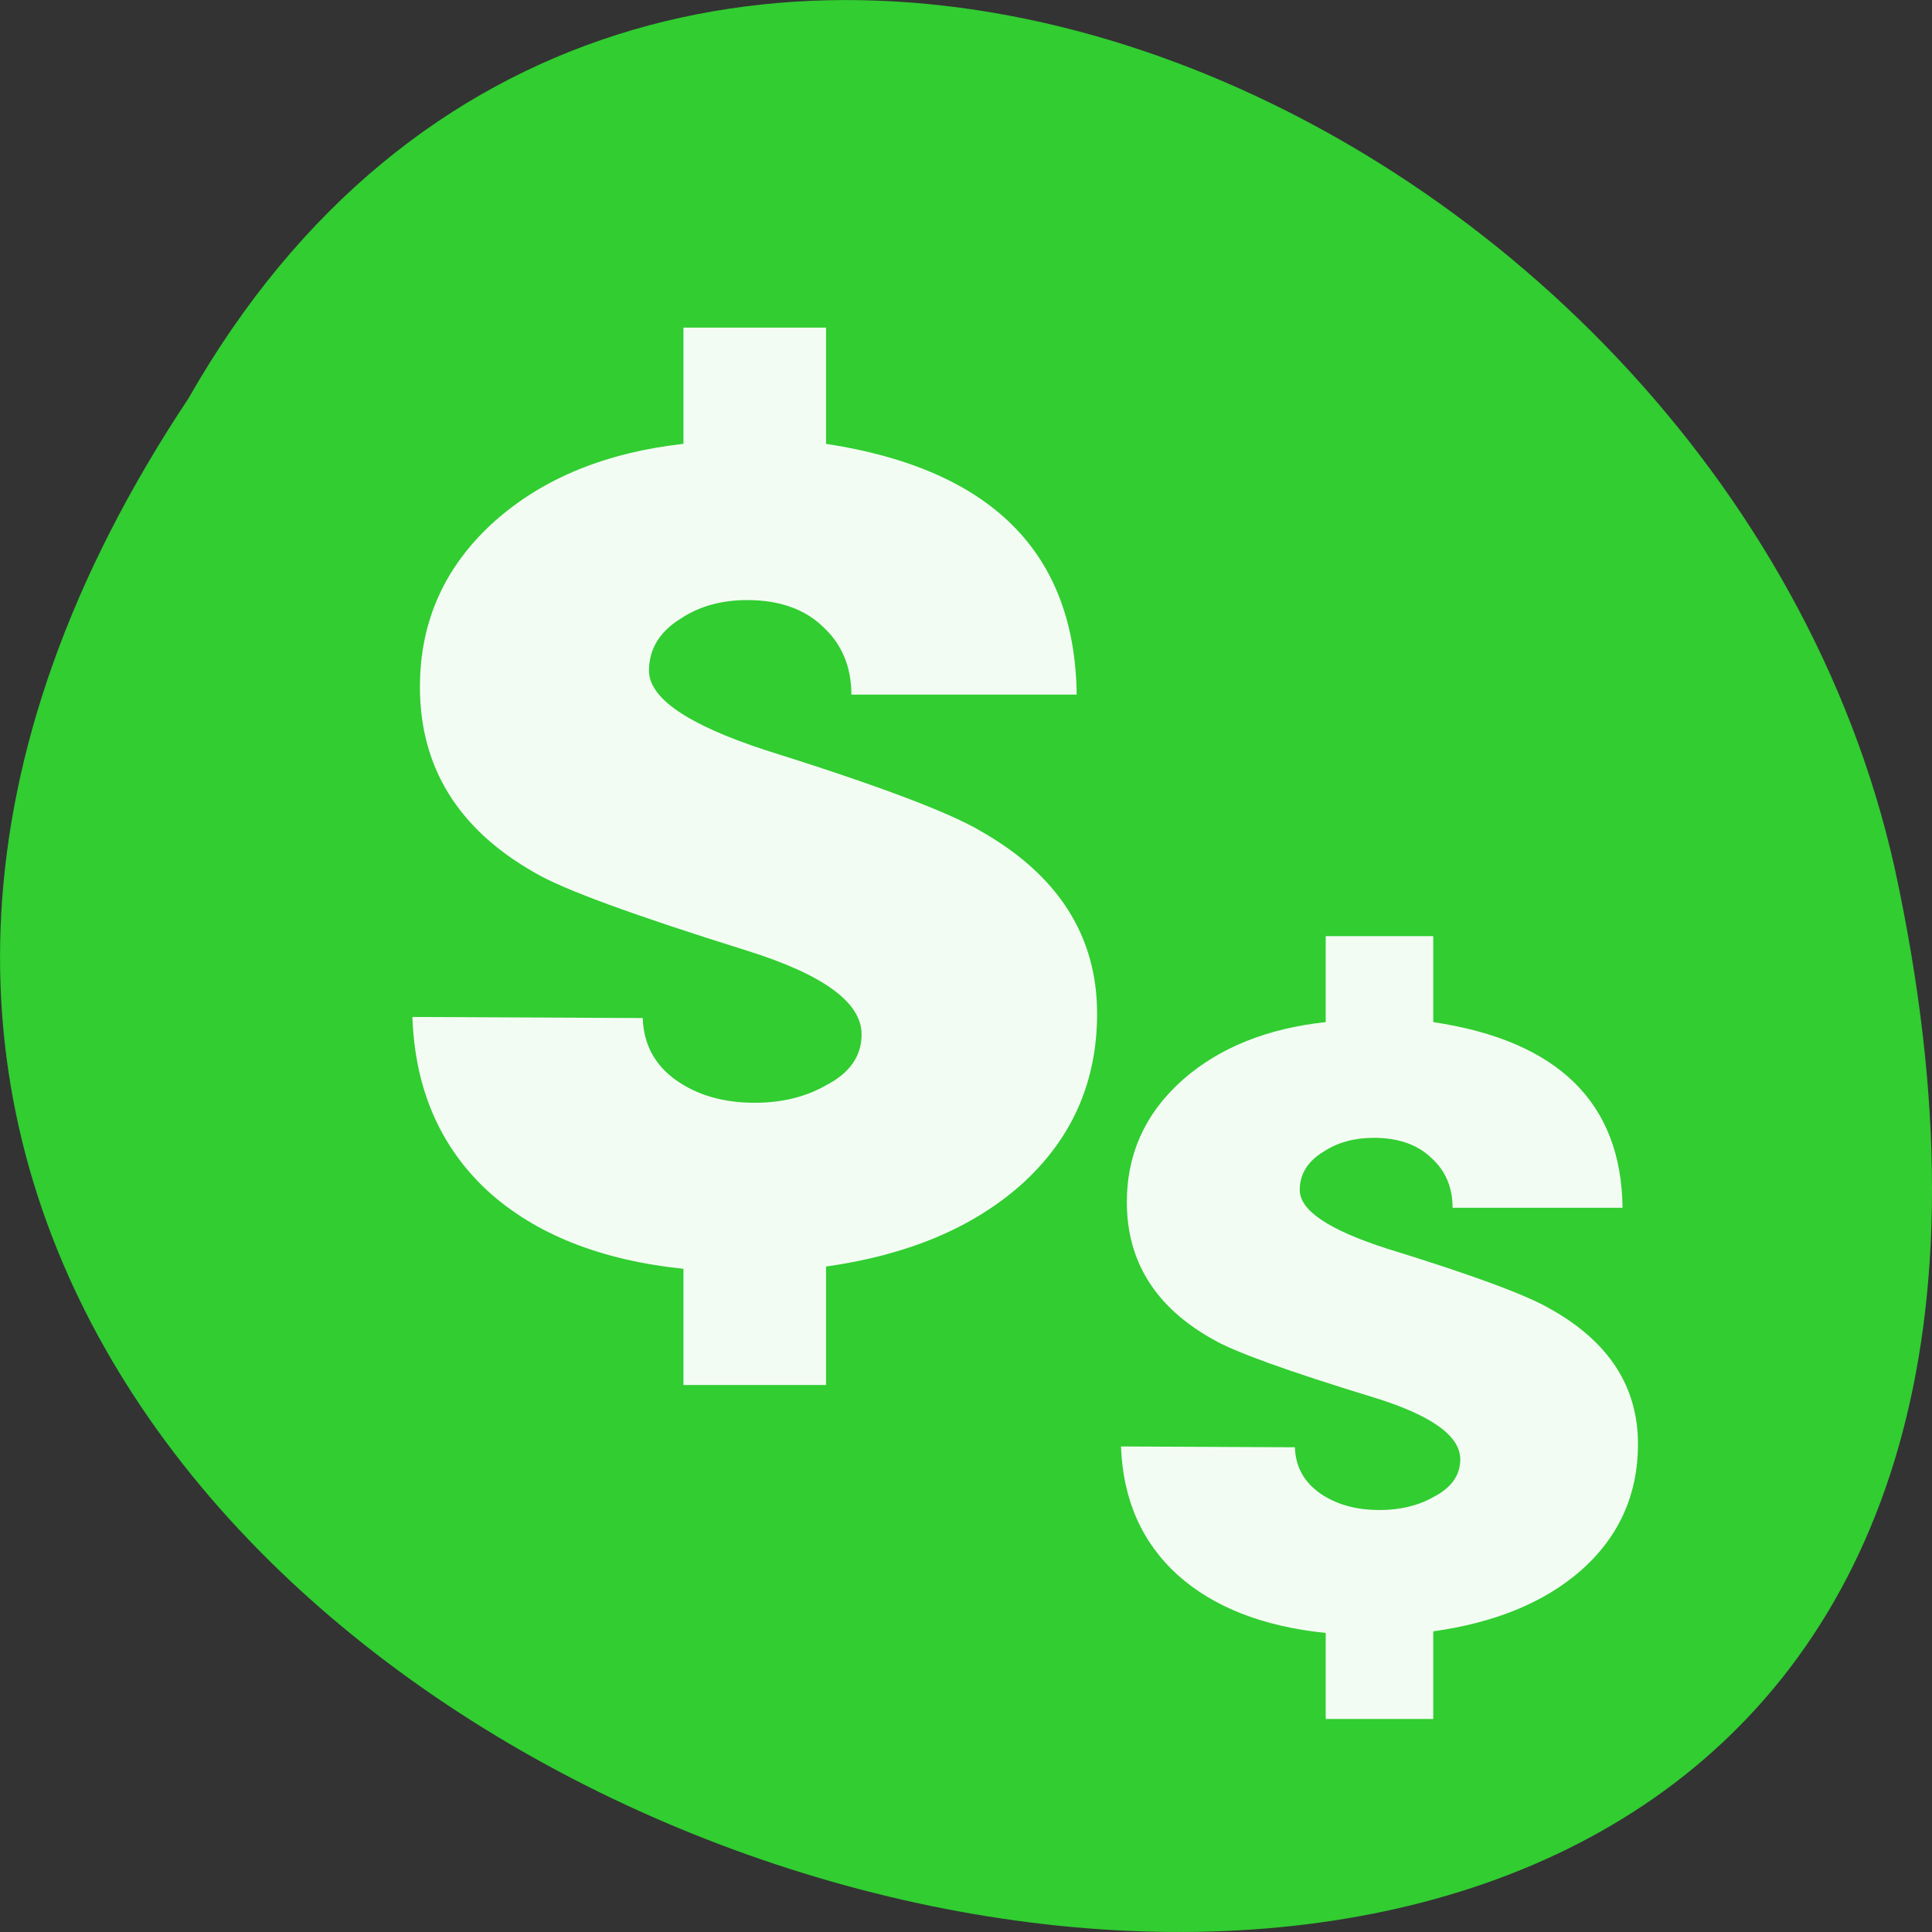 <svg xmlns="http://www.w3.org/2000/svg" viewBox="0 0 48 48"><rect x="0" y="0" width="48" height="48" fill="#333333" stroke="none"/><path d="m 4.684 9.895 c -23.992 36.086 52.516 58.312 42.387 11.664 c -4.316 -19.277 -31.387 -30.977 -42.387 -11.664" style="fill:#31cd31"/><g style="fill:#fff;fill-opacity:0.941"><path d="m 20.523 31.469 v 2.941 h -3.543 v -2.887 c -2.066 -0.215 -3.688 -0.863 -4.871 -1.941 c -1.18 -1.098 -1.801 -2.535 -1.863 -4.316 l 5.723 0.027 c 0.02 0.648 0.293 1.16 0.82 1.539 c 0.527 0.375 1.184 0.566 1.961 0.566 c 0.676 0 1.266 -0.145 1.773 -0.434 c 0.59 -0.305 0.883 -0.727 0.883 -1.266 c 0 -0.793 -0.949 -1.484 -2.844 -2.078 c -2.824 -0.883 -4.586 -1.527 -5.281 -1.941 c -1.898 -1.078 -2.848 -2.617 -2.848 -4.613 c 0 -1.637 0.621 -3.012 1.867 -4.125 c 1.199 -1.062 2.762 -1.699 4.68 -1.914 v -2.887 h 3.543 v 2.887 c 4.109 0.629 6.184 2.703 6.227 6.23 h -5.598 c 0 -0.684 -0.23 -1.242 -0.695 -1.676 c -0.461 -0.449 -1.094 -0.672 -1.895 -0.672 c -0.633 0 -1.184 0.152 -1.645 0.457 c -0.527 0.324 -0.793 0.758 -0.793 1.297 c 0 0.684 0.961 1.34 2.879 1.969 c 2.805 0.879 4.594 1.555 5.375 2.023 c 1.918 1.094 2.879 2.605 2.879 4.531 c 0 1.707 -0.633 3.125 -1.898 4.258 c -1.203 1.062 -2.812 1.738 -4.836 2.023"/><path d="m 35.609 40.531 v 2.176 h -2.672 v -2.137 c -1.562 -0.16 -2.785 -0.641 -3.676 -1.438 c -0.895 -0.812 -1.363 -1.879 -1.41 -3.195 l 4.32 0.02 c 0.016 0.48 0.223 0.859 0.621 1.141 c 0.398 0.277 0.891 0.418 1.48 0.418 c 0.508 0 0.957 -0.105 1.336 -0.32 c 0.445 -0.227 0.672 -0.539 0.672 -0.938 c 0 -0.586 -0.719 -1.098 -2.152 -1.539 c -2.133 -0.652 -3.461 -1.133 -3.984 -1.438 c -1.434 -0.797 -2.148 -1.938 -2.148 -3.414 c 0 -1.211 0.469 -2.23 1.406 -3.055 c 0.906 -0.789 2.086 -1.262 3.535 -1.418 v -2.137 h 2.672 v 2.137 c 3.105 0.465 4.672 2.004 4.703 4.613 h -4.223 c 0 -0.508 -0.176 -0.922 -0.527 -1.238 c -0.348 -0.336 -0.828 -0.5 -1.434 -0.5 c -0.477 0 -0.891 0.113 -1.238 0.34 c -0.398 0.238 -0.598 0.559 -0.598 0.957 c 0 0.508 0.723 0.992 2.172 1.457 c 2.117 0.652 3.469 1.152 4.059 1.5 c 1.449 0.812 2.172 1.93 2.172 3.355 c 0 1.262 -0.477 2.316 -1.43 3.152 c -0.91 0.789 -2.125 1.285 -3.656 1.5"/></g></svg>